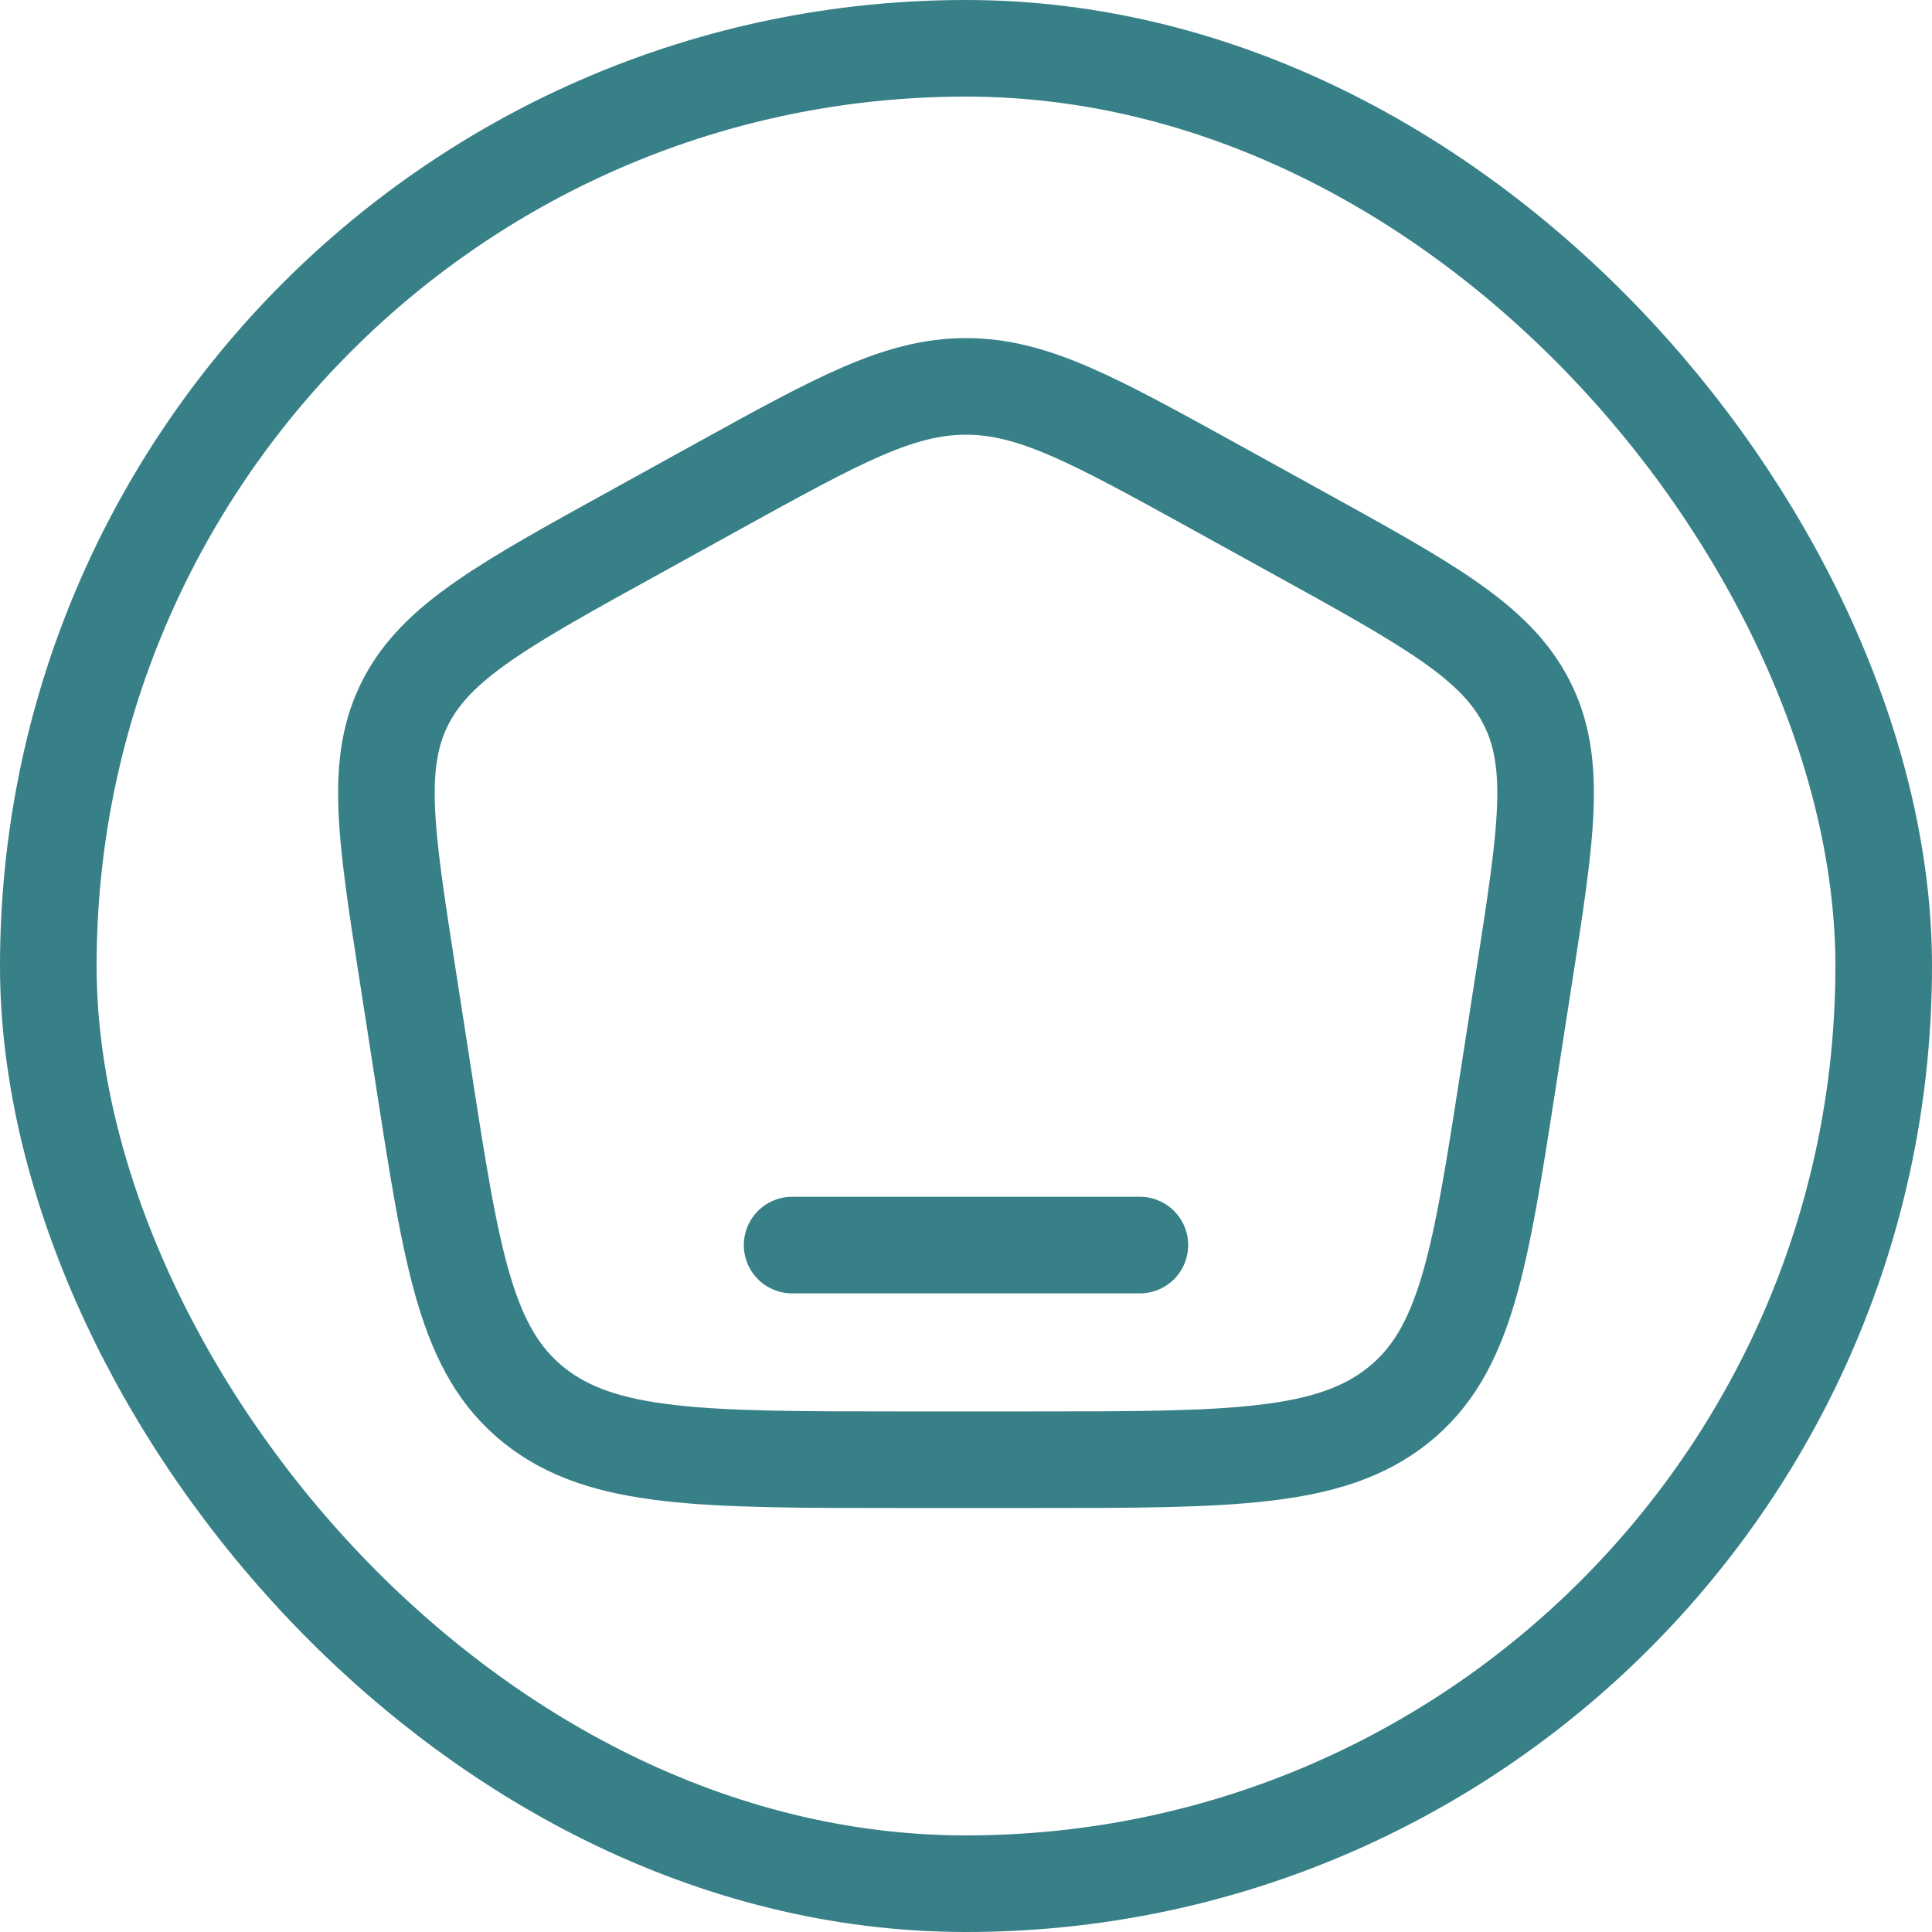 <svg width="20" height="20" viewBox="0 0 20 20" fill="none" xmlns="http://www.w3.org/2000/svg">
<g id="home button ">
<rect id="Rectangle 15" x="0.5" y="0.5" width="19" height="19" rx="9.5" stroke="#388087"/>
<g id="Group">
<path id="Vector" d="M4.219 10.088C3.991 8.623 3.877 7.89 4.201 7.264C4.525 6.638 5.216 6.257 6.597 5.496L7.428 5.037C8.68 4.346 9.308 4 10 4C10.693 4 11.32 4.346 12.573 5.037L13.404 5.496C14.784 6.257 15.475 6.638 15.799 7.264C16.123 7.89 16.009 8.623 15.781 10.088L15.614 11.164C15.322 13.046 15.176 13.987 14.471 14.549C13.766 15.111 12.732 15.111 10.664 15.111H9.337C7.269 15.111 6.235 15.111 5.53 14.549C4.825 13.987 4.678 13.046 4.386 11.164L4.219 10.088Z" stroke="#388087"/>
<path id="Vector_2" d="M11.8 12.889H8.2" stroke="#388087" stroke-linecap="round"/>
</g>
</g>
</svg>

